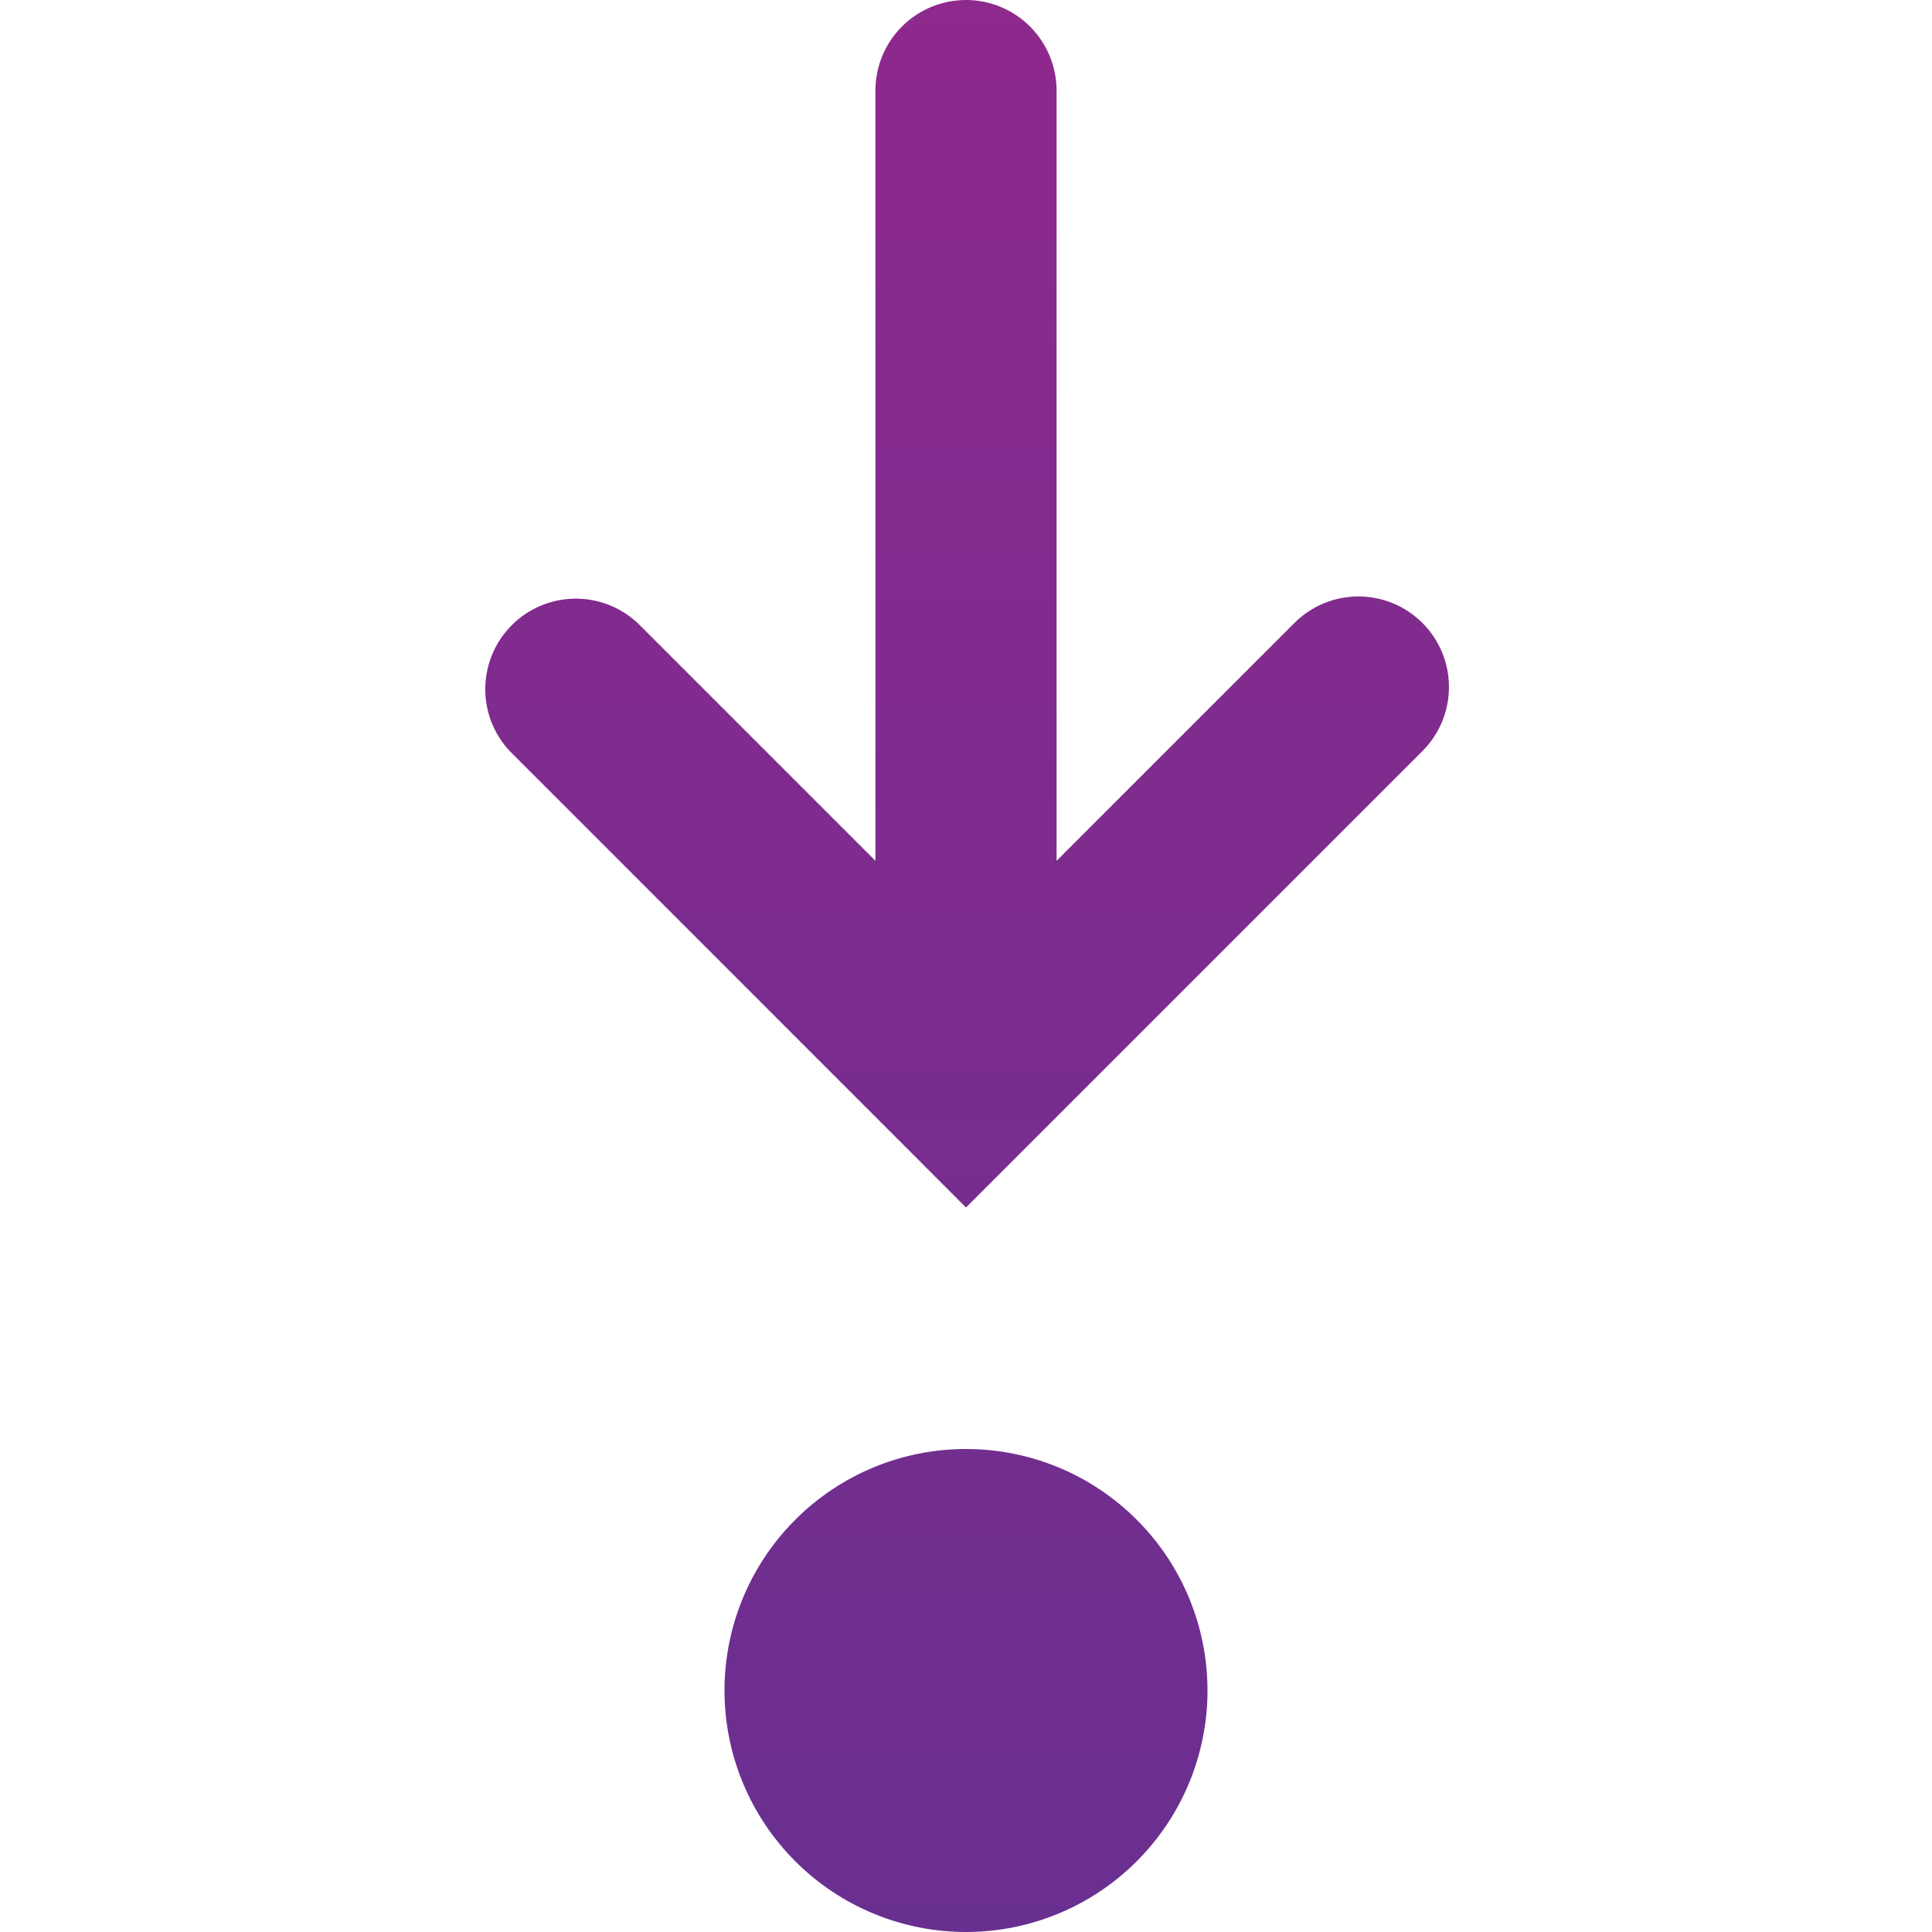 <svg width="50" height="50" viewBox="0 0 50 50" fill="none" xmlns="http://www.w3.org/2000/svg">
<path fill-rule="evenodd" clip-rule="evenodd" d="M31.25 43.75C31.25 45.408 30.591 46.997 29.419 48.169C28.247 49.342 26.658 50 25 50C23.342 50 21.753 49.342 20.581 48.169C19.409 46.997 18.75 45.408 18.75 43.75C18.75 42.092 19.409 40.503 20.581 39.331C21.753 38.158 23.342 37.5 25 37.5C26.658 37.5 28.247 38.158 29.419 39.331C30.591 40.503 31.25 42.092 31.25 43.75ZM36.812 16.122C36.373 15.683 35.777 15.436 35.156 15.436C34.535 15.436 33.94 15.683 33.5 16.122L27.344 22.278V2.344C27.344 1.722 27.097 1.126 26.657 0.686C26.218 0.247 25.622 0 25 0C24.378 0 23.782 0.247 23.343 0.686C22.903 1.126 22.656 1.722 22.656 2.344V22.278L16.5 16.122C16.056 15.708 15.468 15.482 14.861 15.493C14.254 15.504 13.674 15.75 13.245 16.179C12.816 16.609 12.57 17.188 12.559 17.795C12.548 18.402 12.774 18.99 13.188 19.434L23.344 29.591L25 31.25L26.656 29.594L36.812 19.438C37.03 19.22 37.203 18.961 37.321 18.677C37.439 18.392 37.499 18.088 37.499 17.78C37.499 17.472 37.439 17.167 37.321 16.882C37.203 16.598 37.03 16.34 36.812 16.122Z" fill="url(#paint0_linear_1722_1453)"/>
<defs>
<linearGradient id="paint0_linear_1722_1453" x1="25.029" y1="0" x2="25.029" y2="50" gradientUnits="userSpaceOnUse">
<stop stop-color="#8E298D"/>
<stop offset="1" stop-color="#692F90"/>
</linearGradient>
</defs>
</svg>
